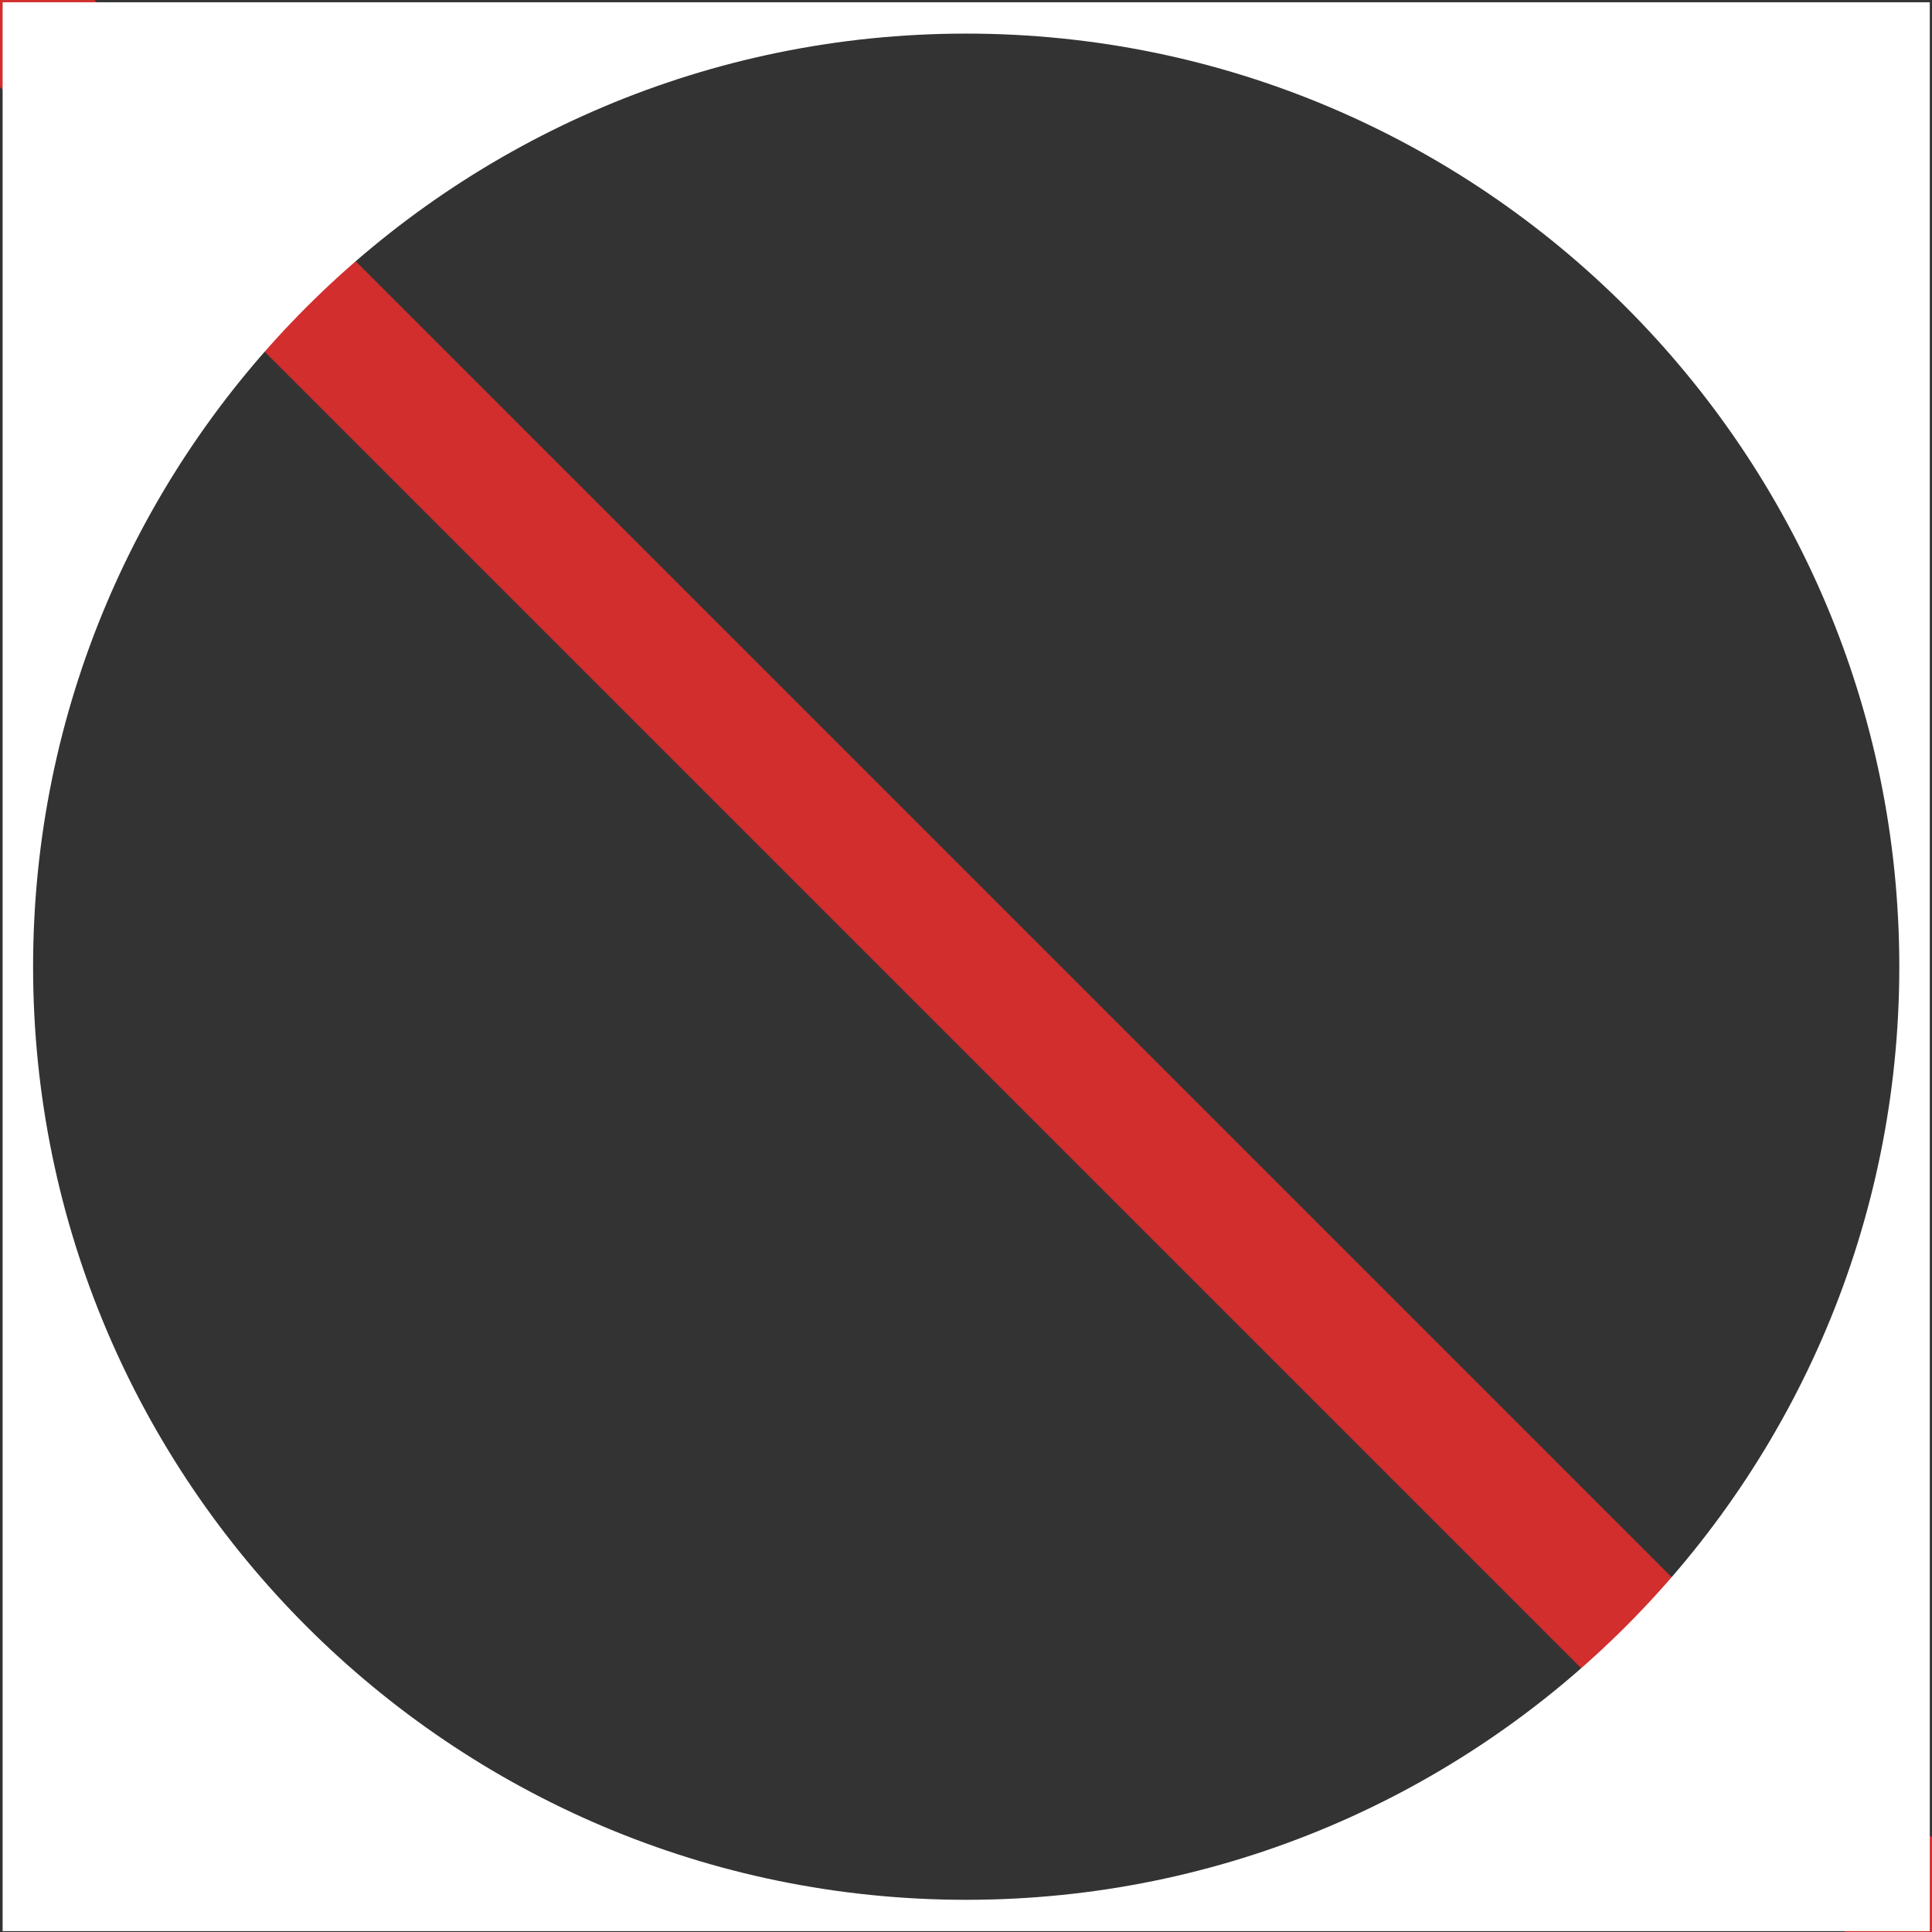 <?xml version="1.0" encoding="UTF-8" standalone="no"?>
<!DOCTYPE svg PUBLIC "-//W3C//DTD SVG 1.1//EN" "http://www.w3.org/Graphics/SVG/1.1/DTD/svg11.dtd">
<svg width="100%" height="100%" viewBox="0 0 384 384" version="1.1" xmlns="http://www.w3.org/2000/svg" xmlns:xlink="http://www.w3.org/1999/xlink" xml:space="preserve" xmlns:serif="http://www.serif.com/" style="fill-rule:evenodd;clip-rule:evenodd;stroke-linejoin:round;stroke-miterlimit:2;">
    <rect x="0" y="0" width="384" height="384" fill="#333333" stroke="none"/>
    <g transform="matrix(11.665,-11.665,1.029,1.029,-1770.76,1771.07)">
        <rect x="151.073" y="-1.973" width="1.546" height="387.711" style="fill:rgb(210,46,46);"/>
    </g>
    <path d="M383.558,0.448L0.521,0.448L0.521,383.831L383.558,383.831L383.558,0.448ZM192.039,6.678C294.398,6.678 377.501,89.781 377.501,192.14C377.501,294.499 294.398,377.601 192.039,377.601C89.68,377.601 6.578,294.499 6.578,192.14C6.578,89.781 89.68,6.678 192.039,6.678Z" style="fill:white;"/>
</svg>
